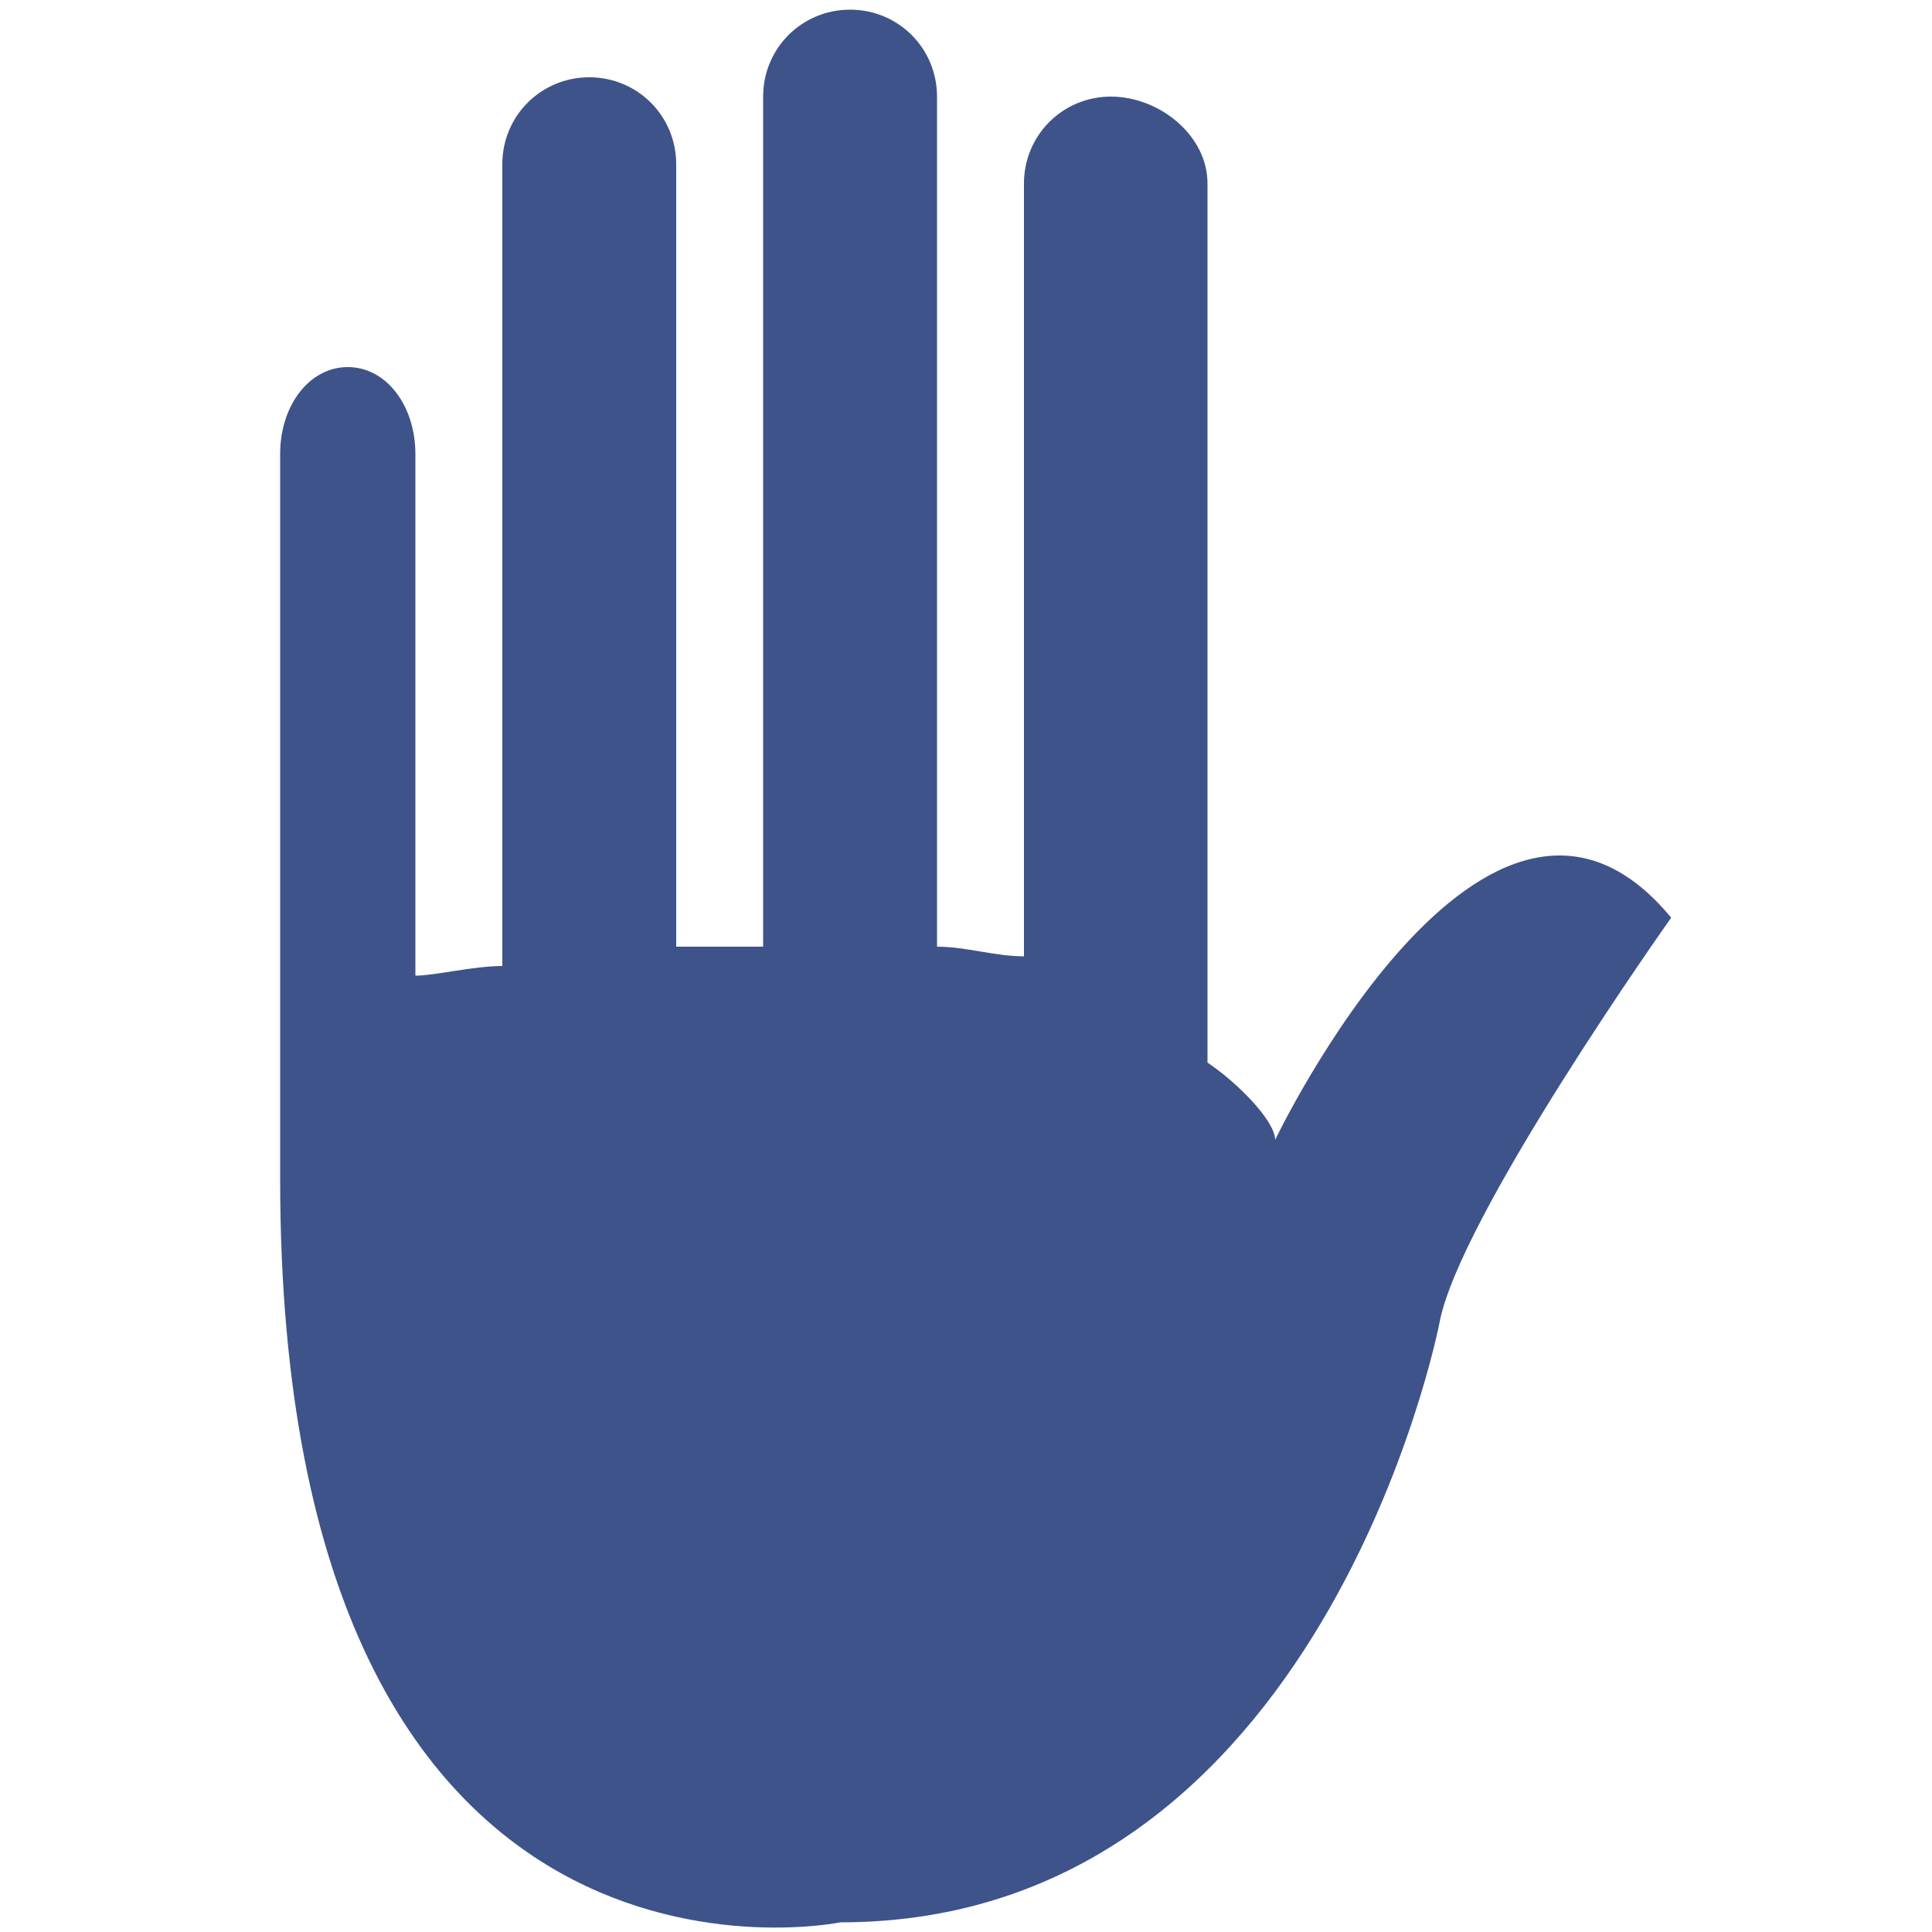 <?xml version="1.0" encoding="UTF-8"?>
<svg xmlns="http://www.w3.org/2000/svg" width="20" height="20" viewBox="0 0 20 20">
	<title>
		stop hand
	</title><g fill="#3e5389">
	<path d="M13.2 11.8c0-.2-.4-.6-.7-.8V1.9c0-.5-.5-.9-1-.9s-.9.4-.9.9v8c-.3 0-.6-.1-.9-.1V1c0-.5-.4-.9-.9-.9s-.9.4-.9.9v8.8H7V1.7c0-.5-.4-.9-.9-.9s-.9.4-.9.9V10c-.3 0-.7.1-.9.1V4.7c0-.5-.3-.9-.7-.9-.4 0-.7.4-.7.9v7.5c0 8.9 5.8 7.7 5.8 7.7 5 0 6.2-6.2 6.2-6.2.2-1.1 2.4-4.2 2.4-4.2-1.9-2.3-4.1 2.3-4.1 2.3"/>
</g></svg>
